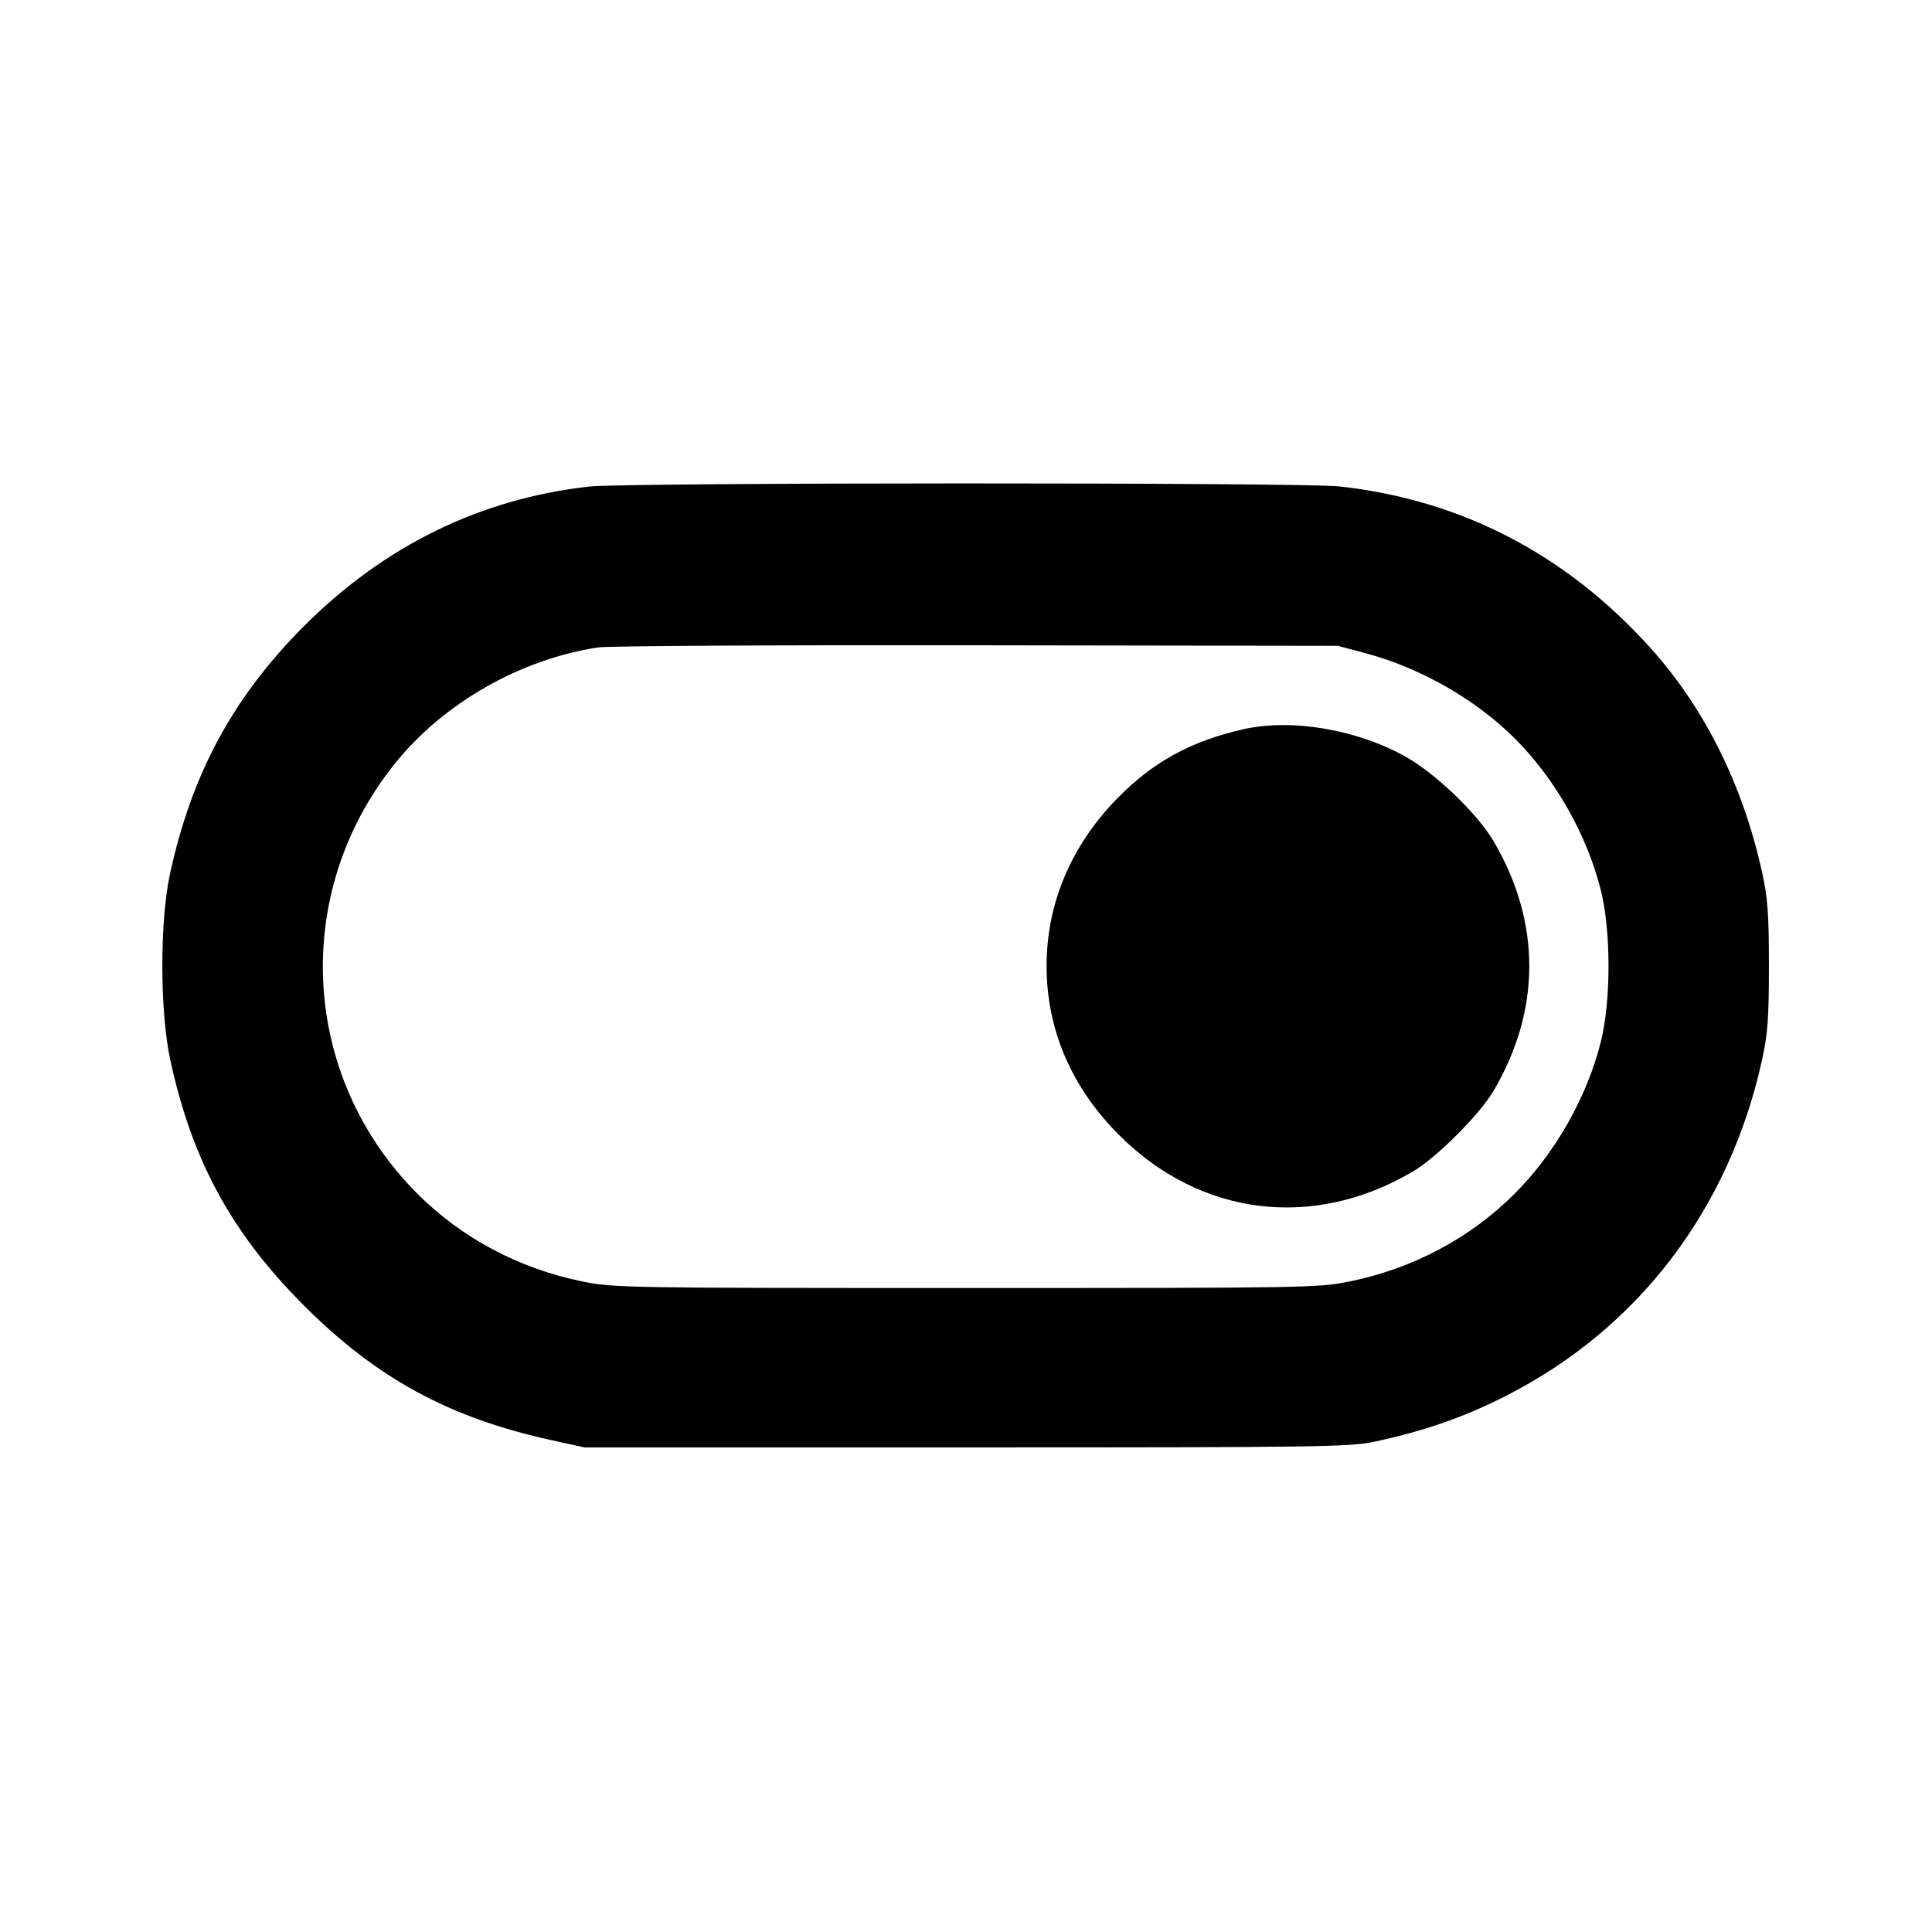<svg viewBox="0 0 24 24" xmlns="http://www.w3.org/2000/svg"><path d="M7.320 6.044 C 5.969 6.195,4.776 6.778,3.777 7.777 C 2.897 8.658,2.382 9.610,2.112 10.854 C 1.984 11.444,1.985 12.559,2.114 13.160 C 2.383 14.412,2.877 15.320,3.779 16.221 C 4.679 17.121,5.577 17.610,6.840 17.888 L 7.260 17.980 12.000 17.980 C 16.422 17.980,16.763 17.975,17.080 17.908 C 17.689 17.778,18.197 17.601,18.713 17.337 C 20.351 16.503,21.479 15.023,21.887 13.174 C 21.960 12.844,21.974 12.653,21.974 12.000 C 21.974 11.347,21.960 11.156,21.887 10.826 C 21.650 9.750,21.172 8.792,20.501 8.047 C 19.452 6.883,18.149 6.207,16.632 6.042 C 16.165 5.992,7.776 5.993,7.320 6.044 M16.958 8.113 C 17.644 8.295,18.332 8.688,18.822 9.178 C 19.322 9.679,19.716 10.375,19.887 11.062 C 20.013 11.571,20.013 12.429,19.887 12.938 C 19.715 13.628,19.322 14.321,18.815 14.829 C 18.264 15.380,17.553 15.758,16.769 15.918 C 16.379 15.998,16.241 16.000,12.000 16.000 C 7.759 16.000,7.621 15.998,7.231 15.918 C 6.447 15.758,5.736 15.380,5.185 14.829 C 3.735 13.378,3.613 11.100,4.901 9.491 C 5.506 8.735,6.463 8.188,7.433 8.042 C 7.558 8.024,9.676 8.012,12.140 8.016 L 16.620 8.023 16.958 8.113 M15.445 9.059 C 14.793 9.207,14.324 9.464,13.880 9.917 C 13.306 10.503,13.001 11.224,13.001 12.000 C 13.001 12.789,13.310 13.508,13.901 14.099 C 14.909 15.108,16.312 15.283,17.550 14.554 C 17.844 14.382,18.382 13.844,18.554 13.550 C 19.145 12.545,19.145 11.455,18.554 10.450 C 18.353 10.108,17.837 9.612,17.465 9.402 C 16.859 9.061,16.044 8.923,15.445 9.059 " stroke="none" fill-rule="evenodd" fill="black"></path></svg>